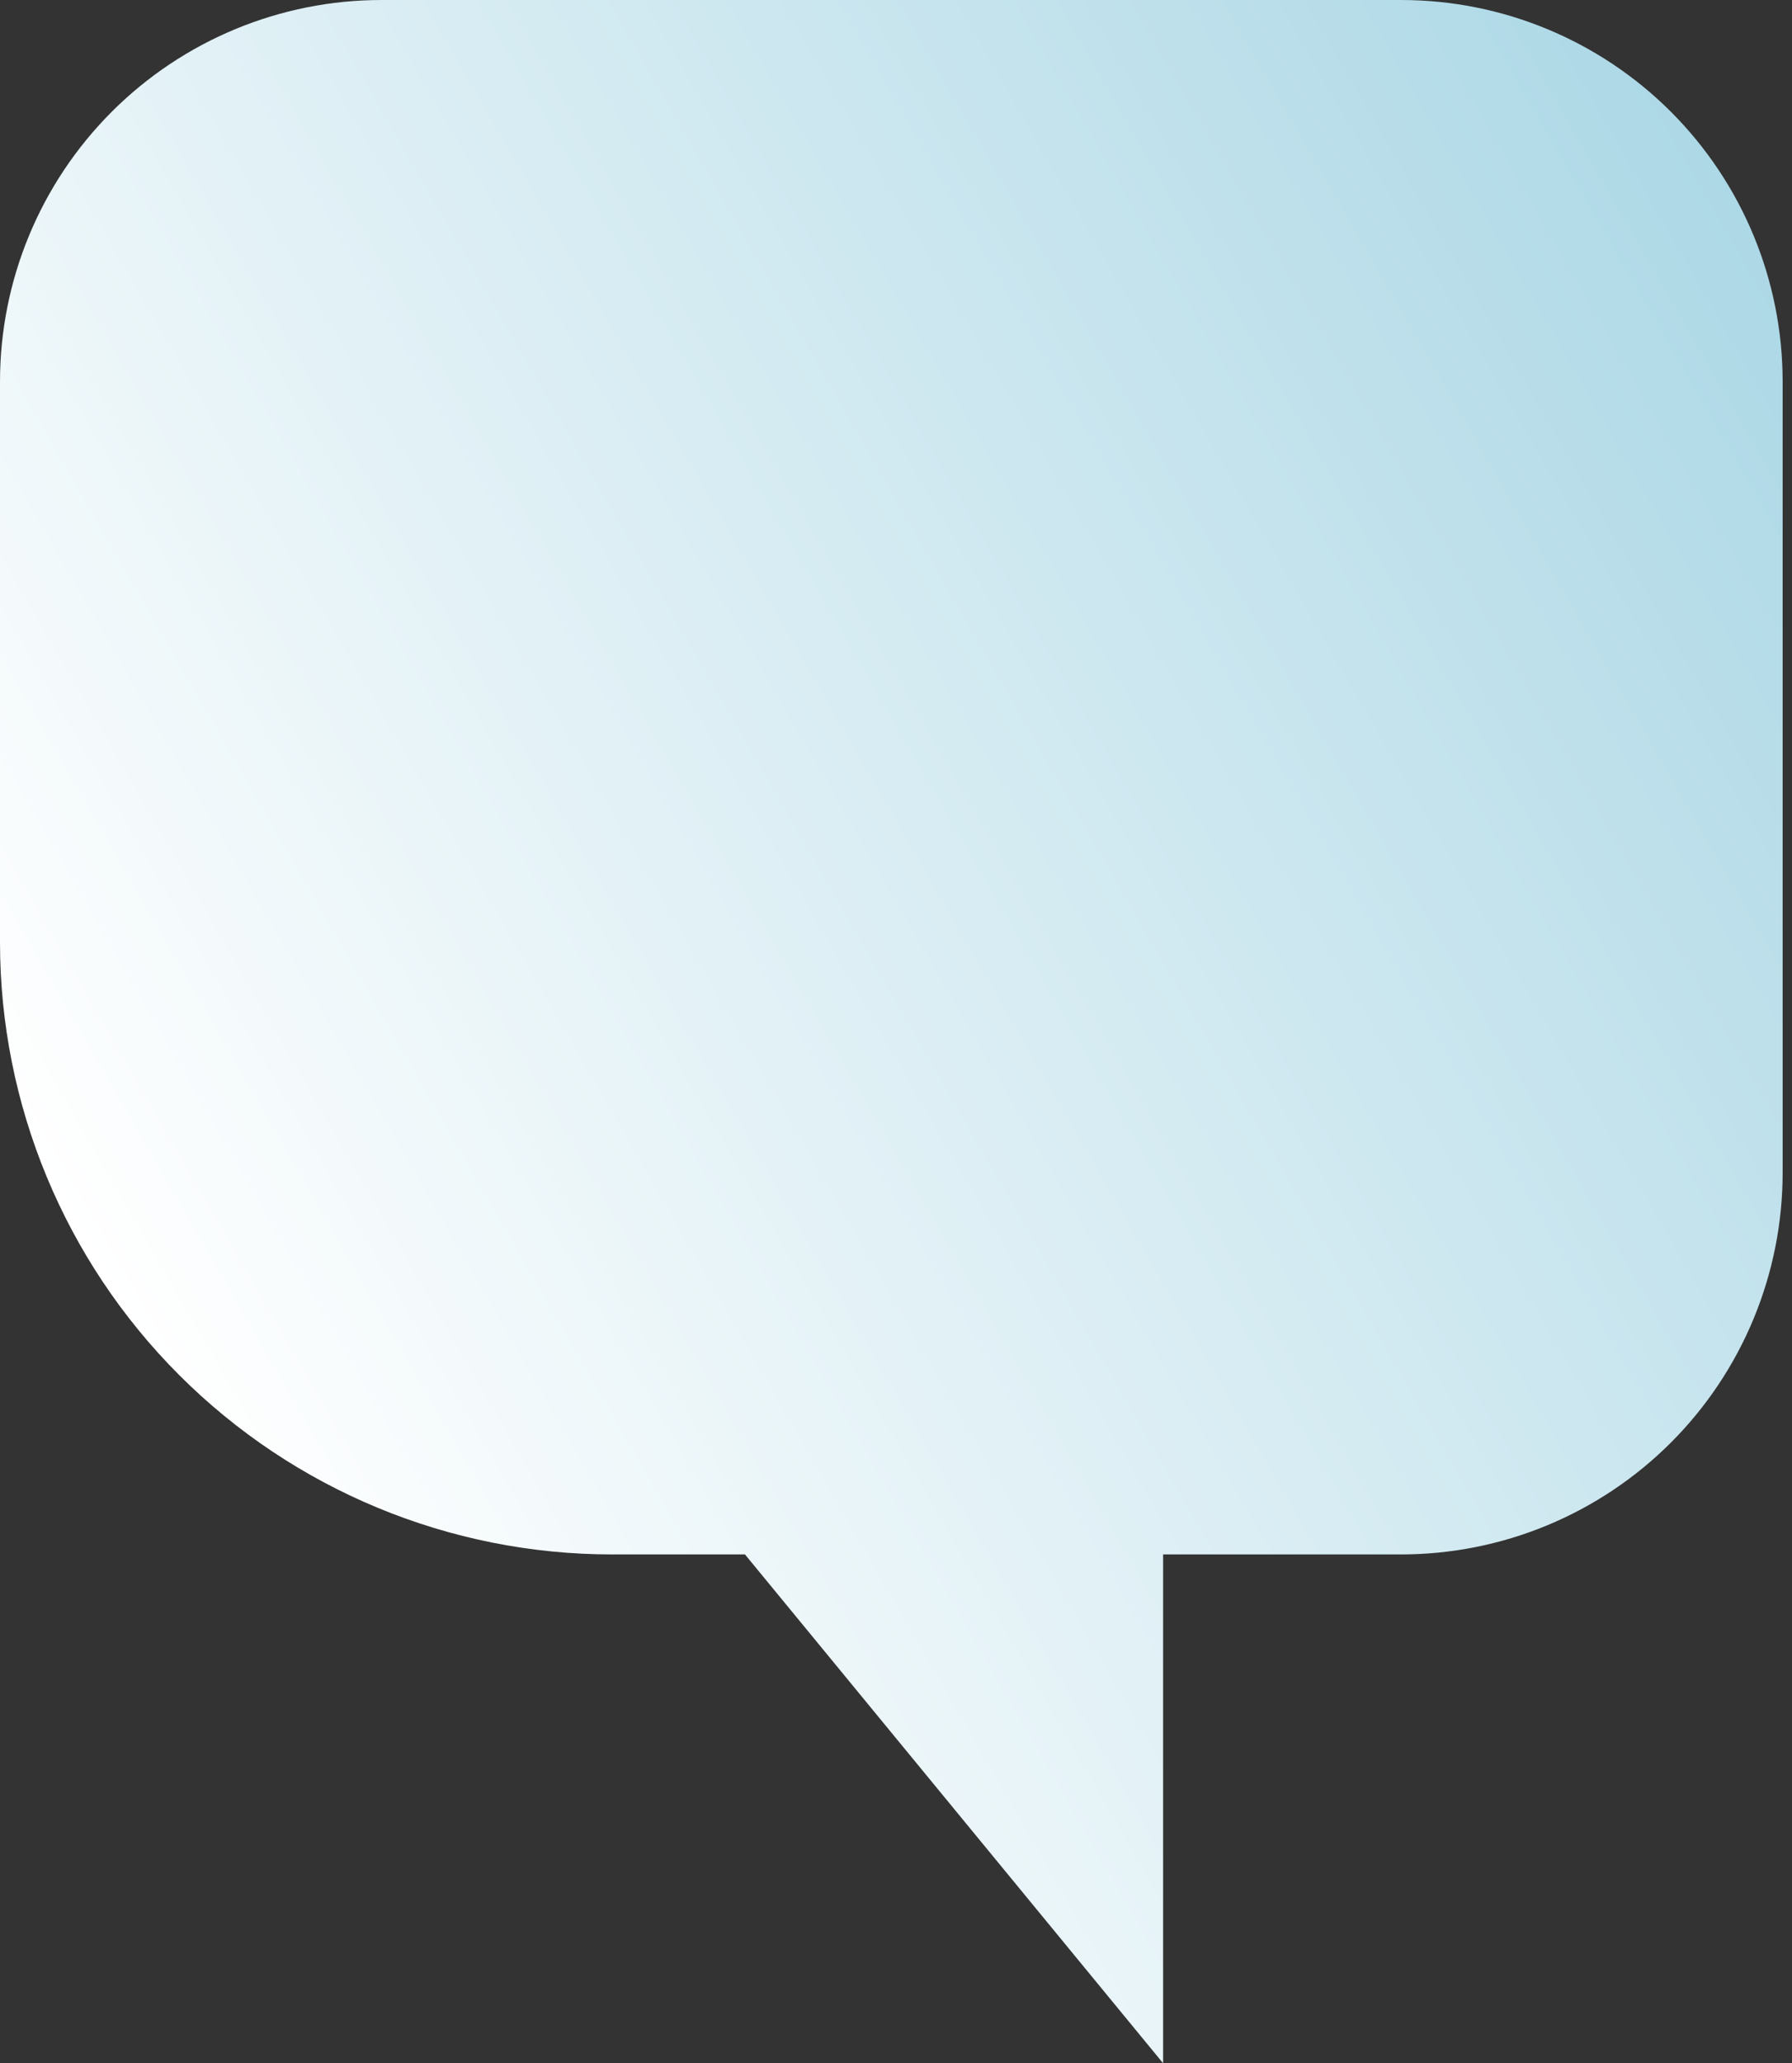 <svg width="159" height="183" viewBox="0 0 159 183" fill="none" xmlns="http://www.w3.org/2000/svg">
<rect x="0" y="0" width="159" height="183" fill="#333333" stroke="none"/>
<path d="M33.85 0C24.872 0 16.262 3.566 9.914 9.914C3.566 16.262 0 24.872 0 33.85L0 83.57C0 97.971 5.721 111.783 15.904 121.966C26.087 132.149 39.899 137.87 54.3 137.87H66.1L103.2 183V137.87H124.32C128.767 137.869 133.169 136.992 137.277 135.289C141.384 133.586 145.116 131.091 148.26 127.946C151.403 124.8 153.896 121.067 155.596 116.958C157.297 112.85 158.171 108.447 158.17 104V33.85C158.17 24.872 154.604 16.262 148.256 9.914C141.907 3.566 133.298 0 124.32 0H33.85Z" fill="url(#paint0_linear)"/>
<defs>
<linearGradient id="paint0_linear" x1="163.53" y1="34.05" x2="13.13" y2="120.88" gradientUnits="userSpaceOnUse">
<stop stop-color="#ADD8E6"/>
<stop offset="1" stop-color="white"/>
</linearGradient>
</defs>
</svg>
